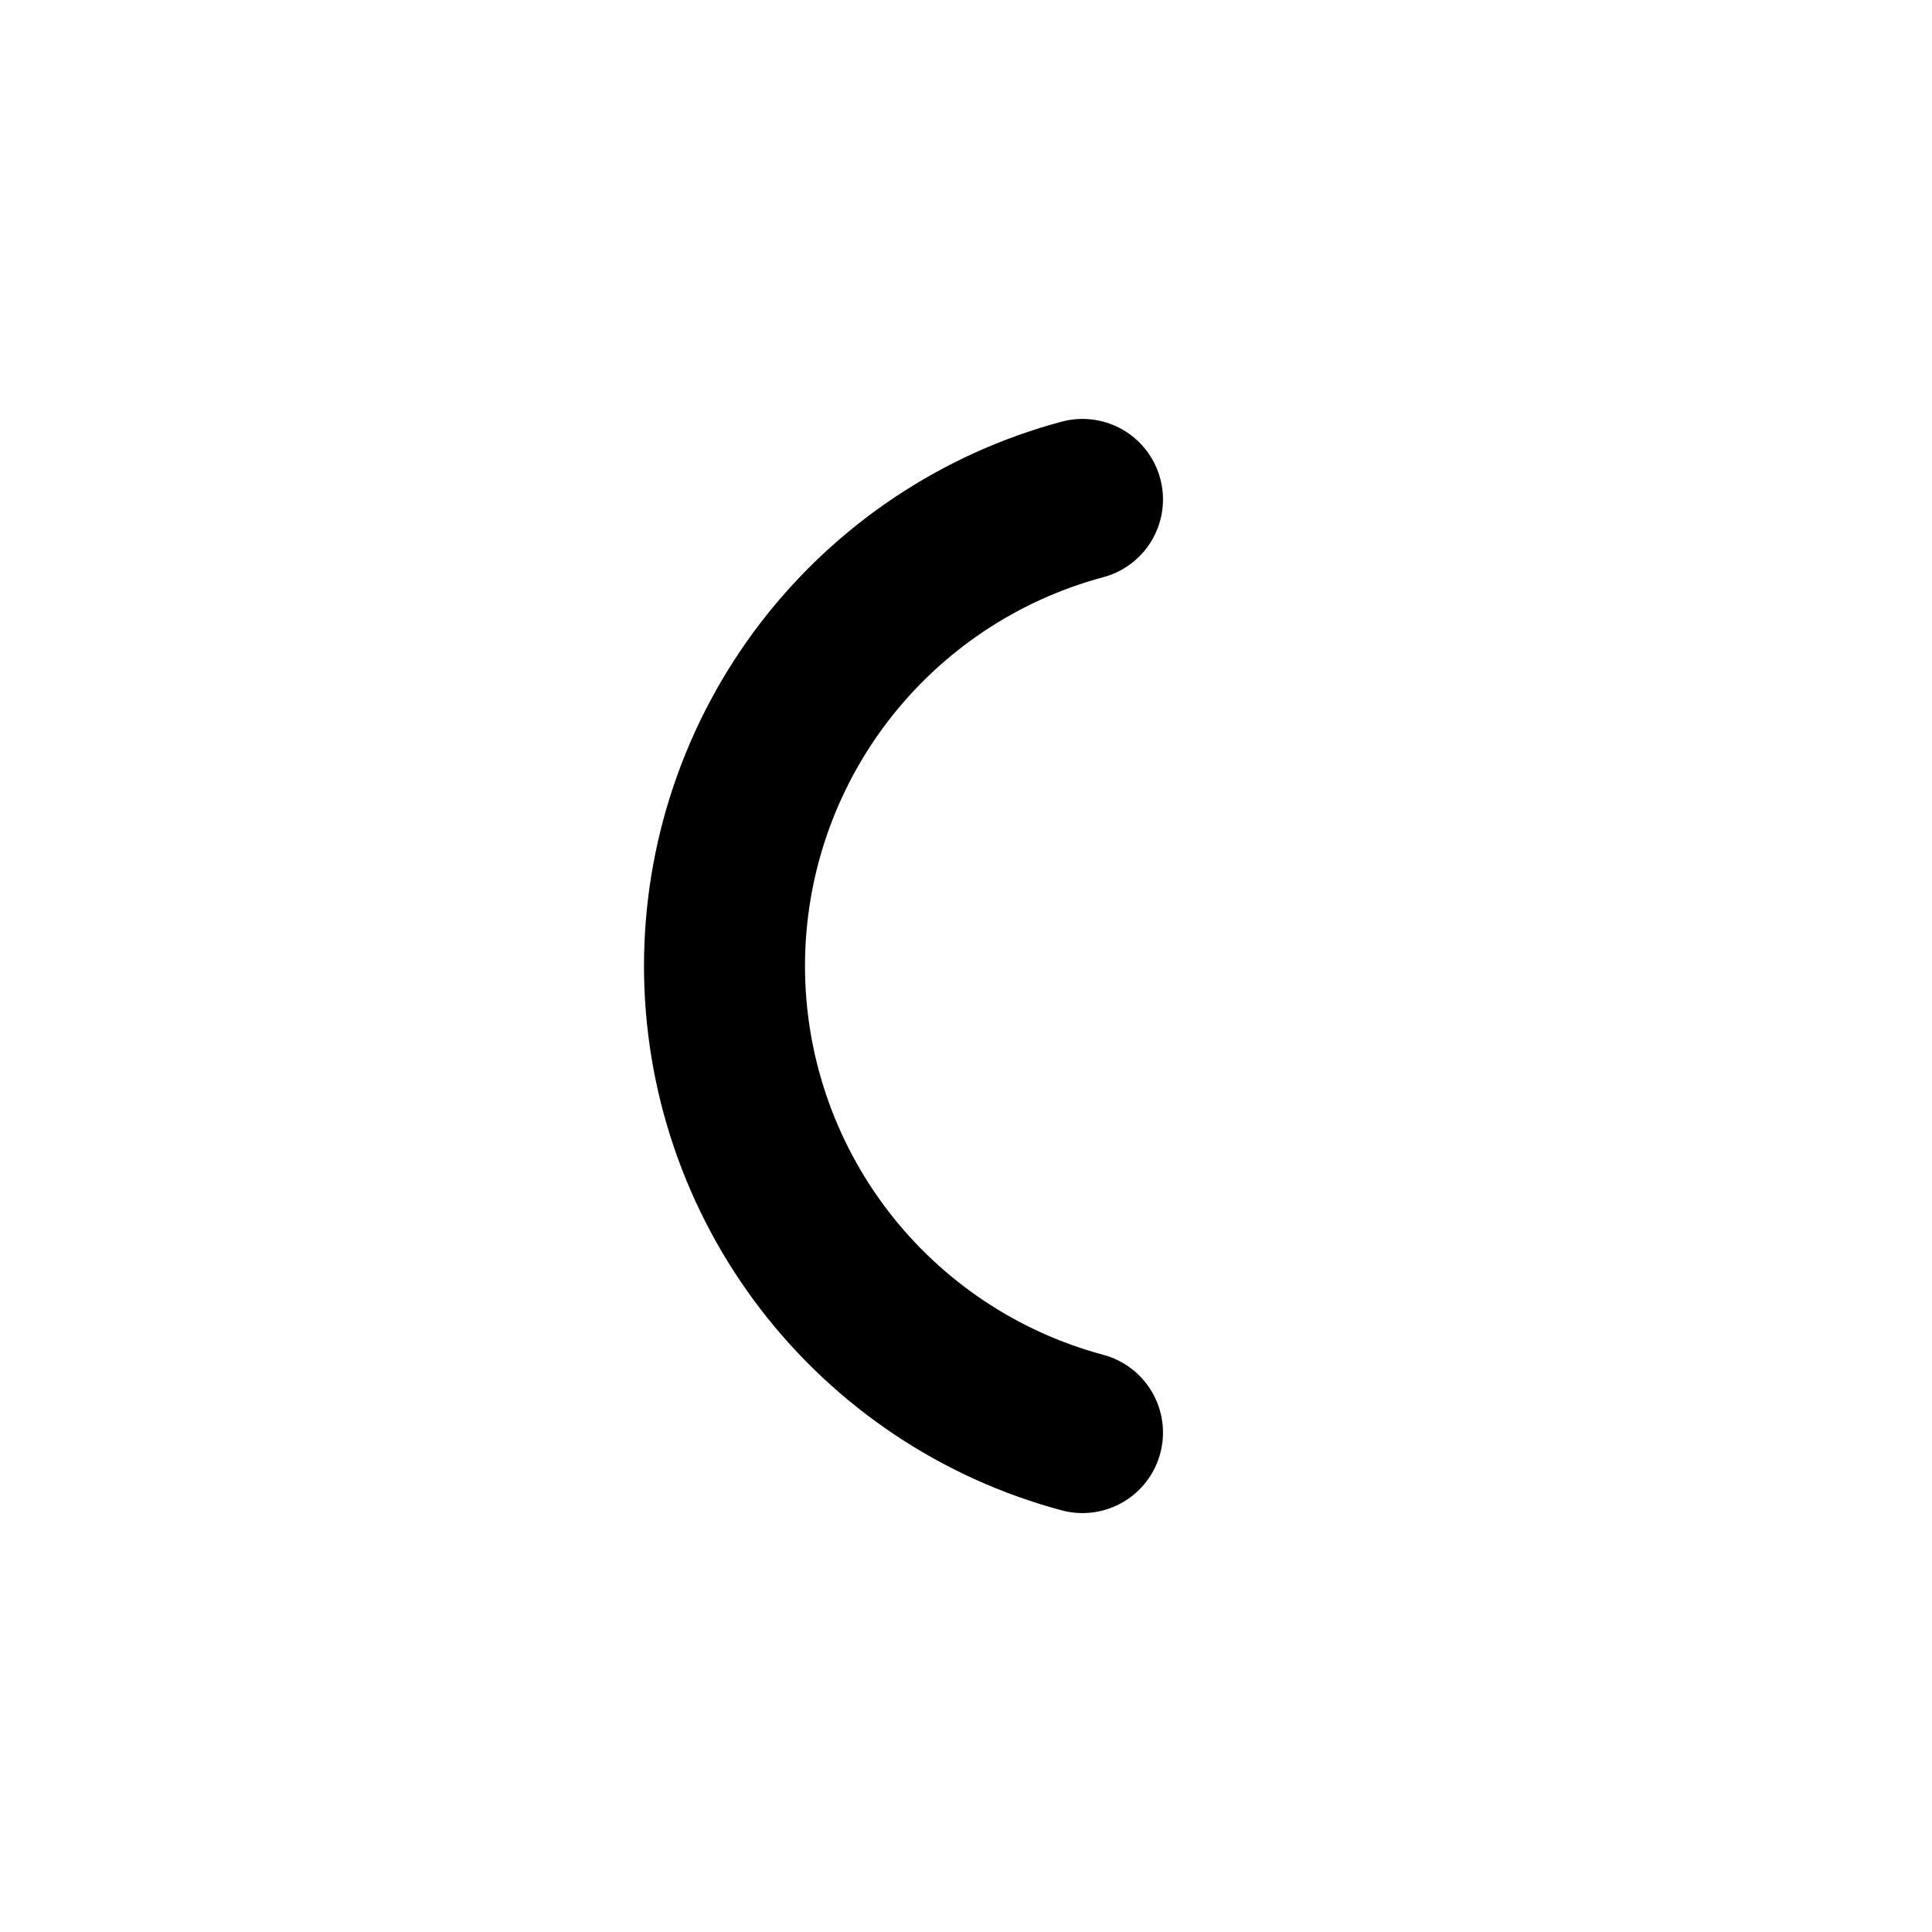 <svg
  xmlns="http://www.w3.org/2000/svg"
  width="24"
  height="24"
  viewBox="0 0 24 24"
  fill="none"
  stroke="currentColor"
  stroke-width="2"
  stroke-linecap="round"
  stroke-linejoin="round"
>
  <path d="M13.447 6.204C12.171 6.546 11.044 7.3 10.24 8.347C9.436 9.395 9 10.679 9 12C9 13.321 9.436 14.605 10.24 15.653C11.044 16.7 12.171 17.454 13.447 17.796"/>
</svg>
